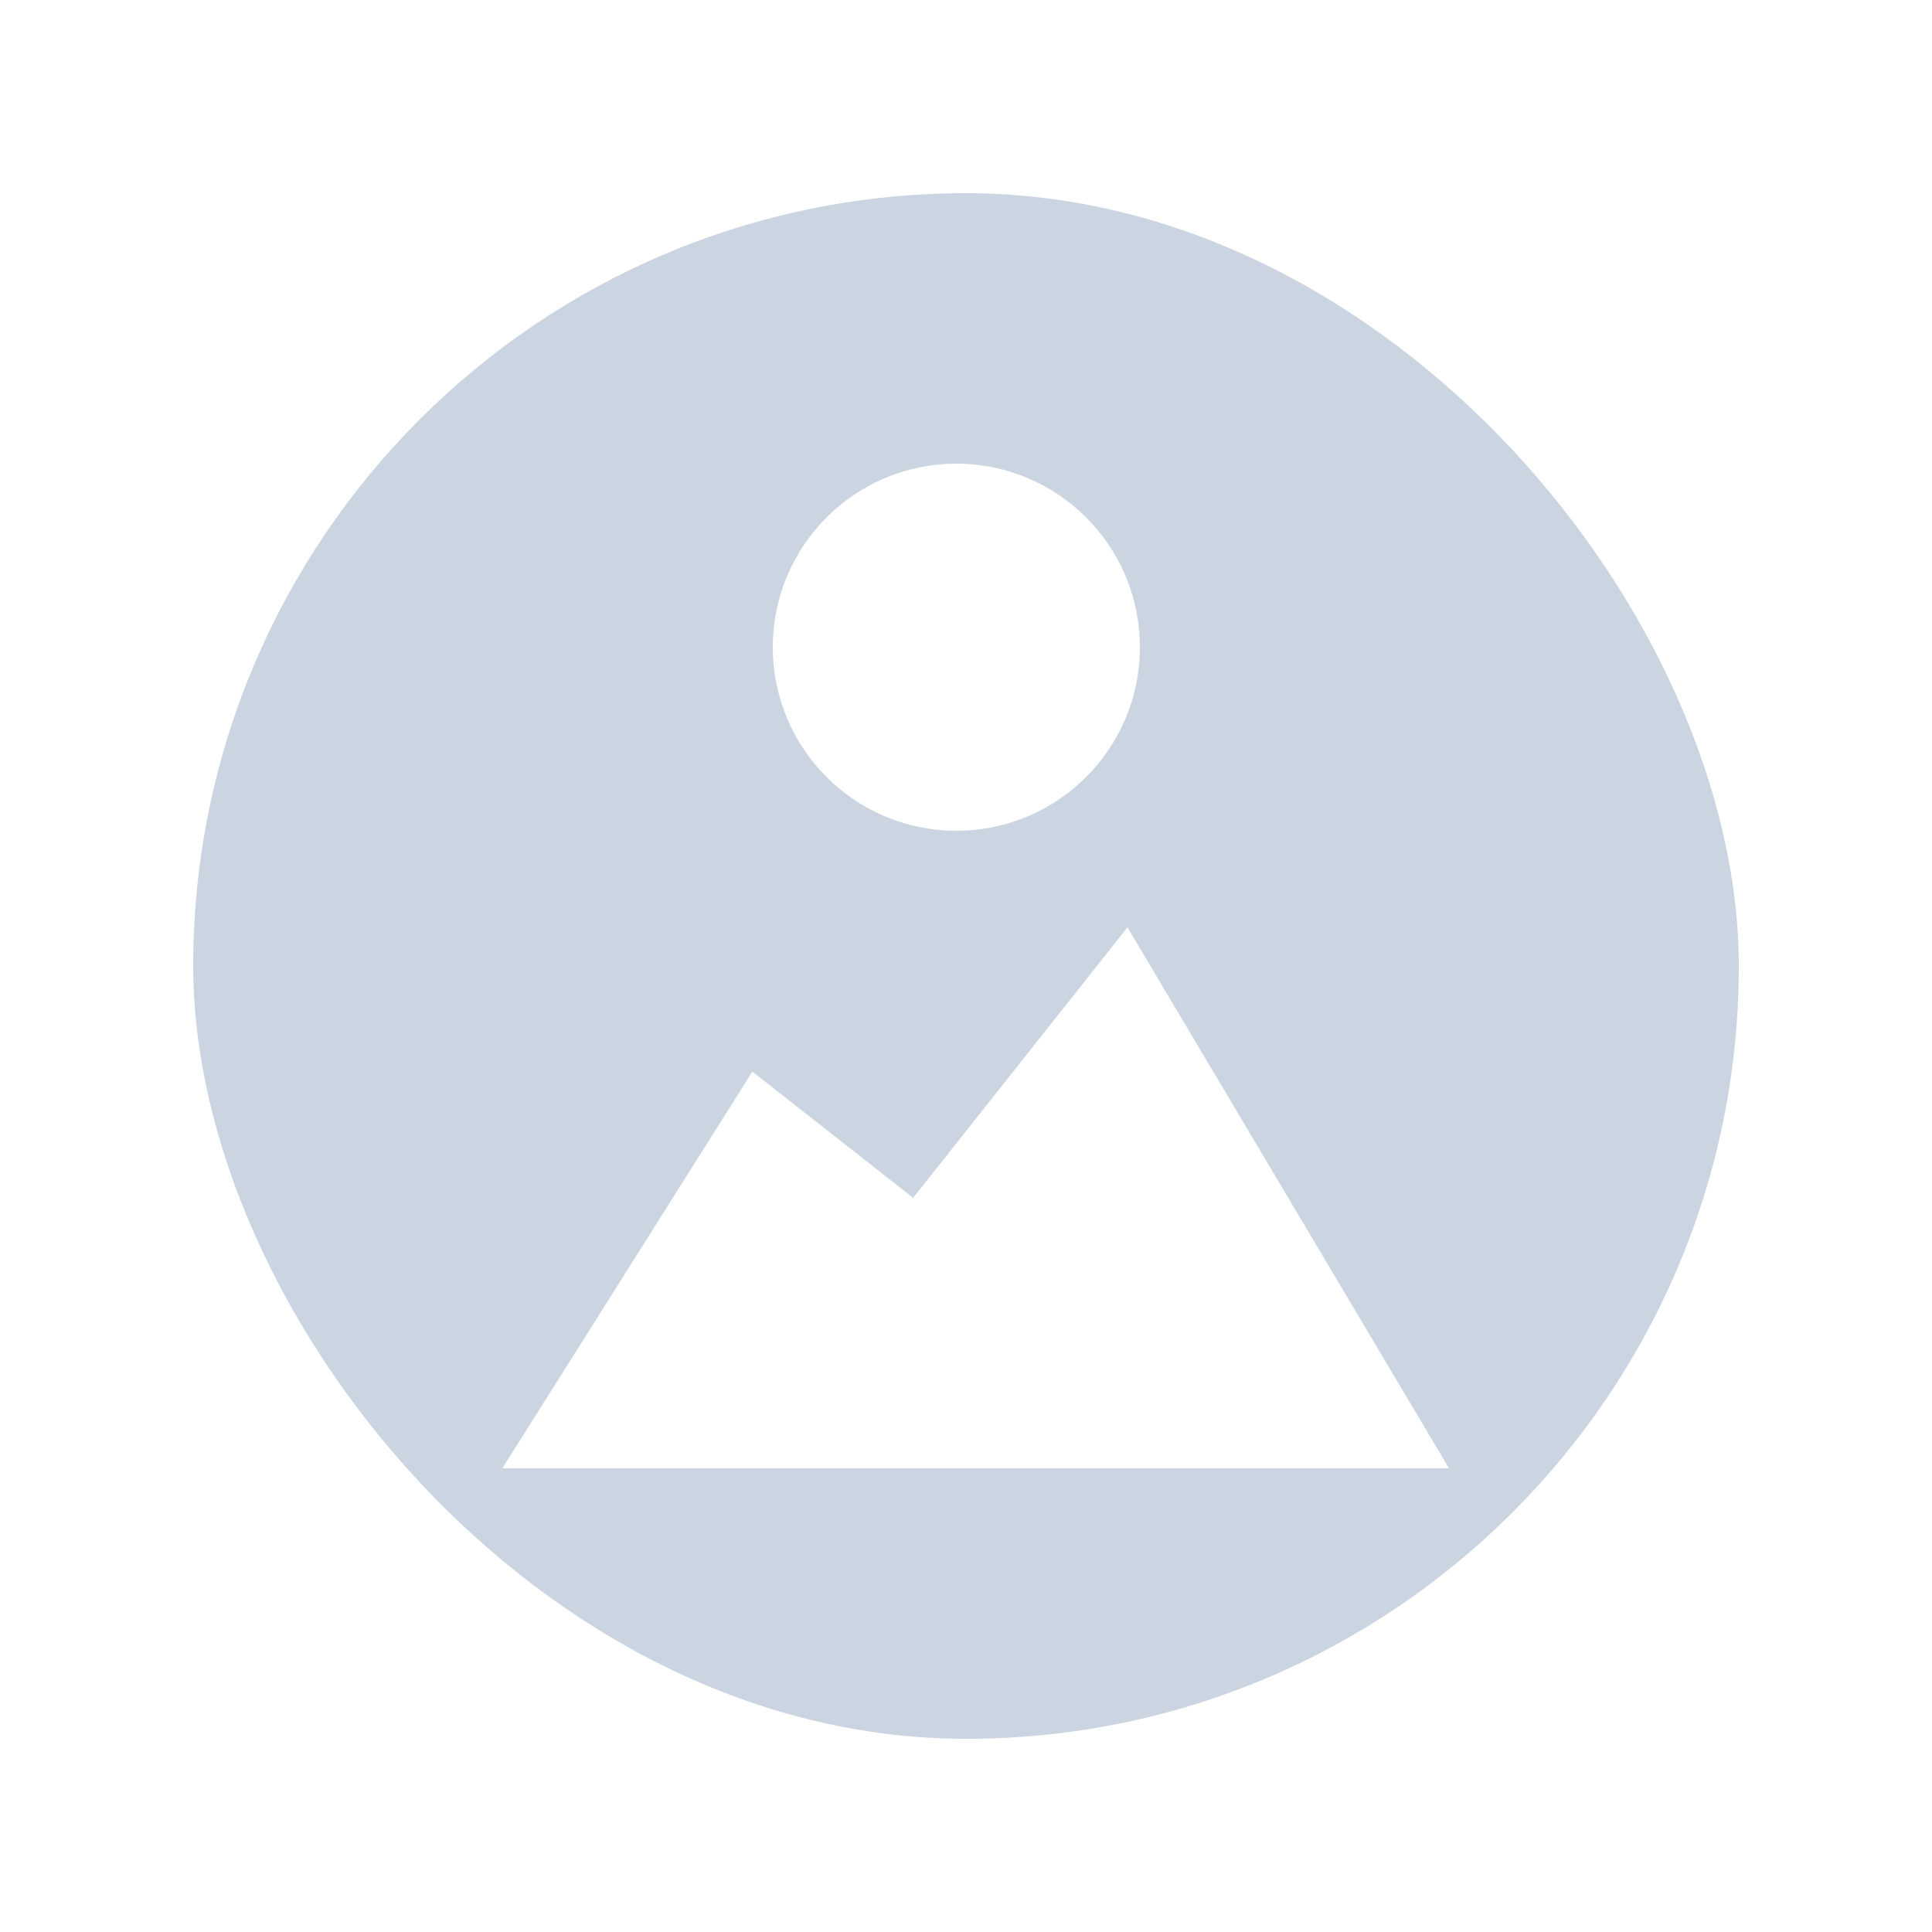 <svg width="100" height="100" viewBox="0 0 100 100" fill="none" xmlns="http://www.w3.org/2000/svg">
<rect width="100" height="100" fill="white"/>
<rect x="10" y="10" width="80" height="80" rx="40" fill="#CBD5E1"/>
<path d="M38.943 55.467L47.264 62L58.358 48L75 76H26L38.943 55.467Z" fill="white"/>
<path d="M40 33.5C40 28.253 44.253 24 49.5 24C54.747 24 59 28.253 59 33.5C59 38.747 54.747 43 49.5 43C44.253 43 40 38.747 40 33.5Z" fill="white"/>
</svg>
